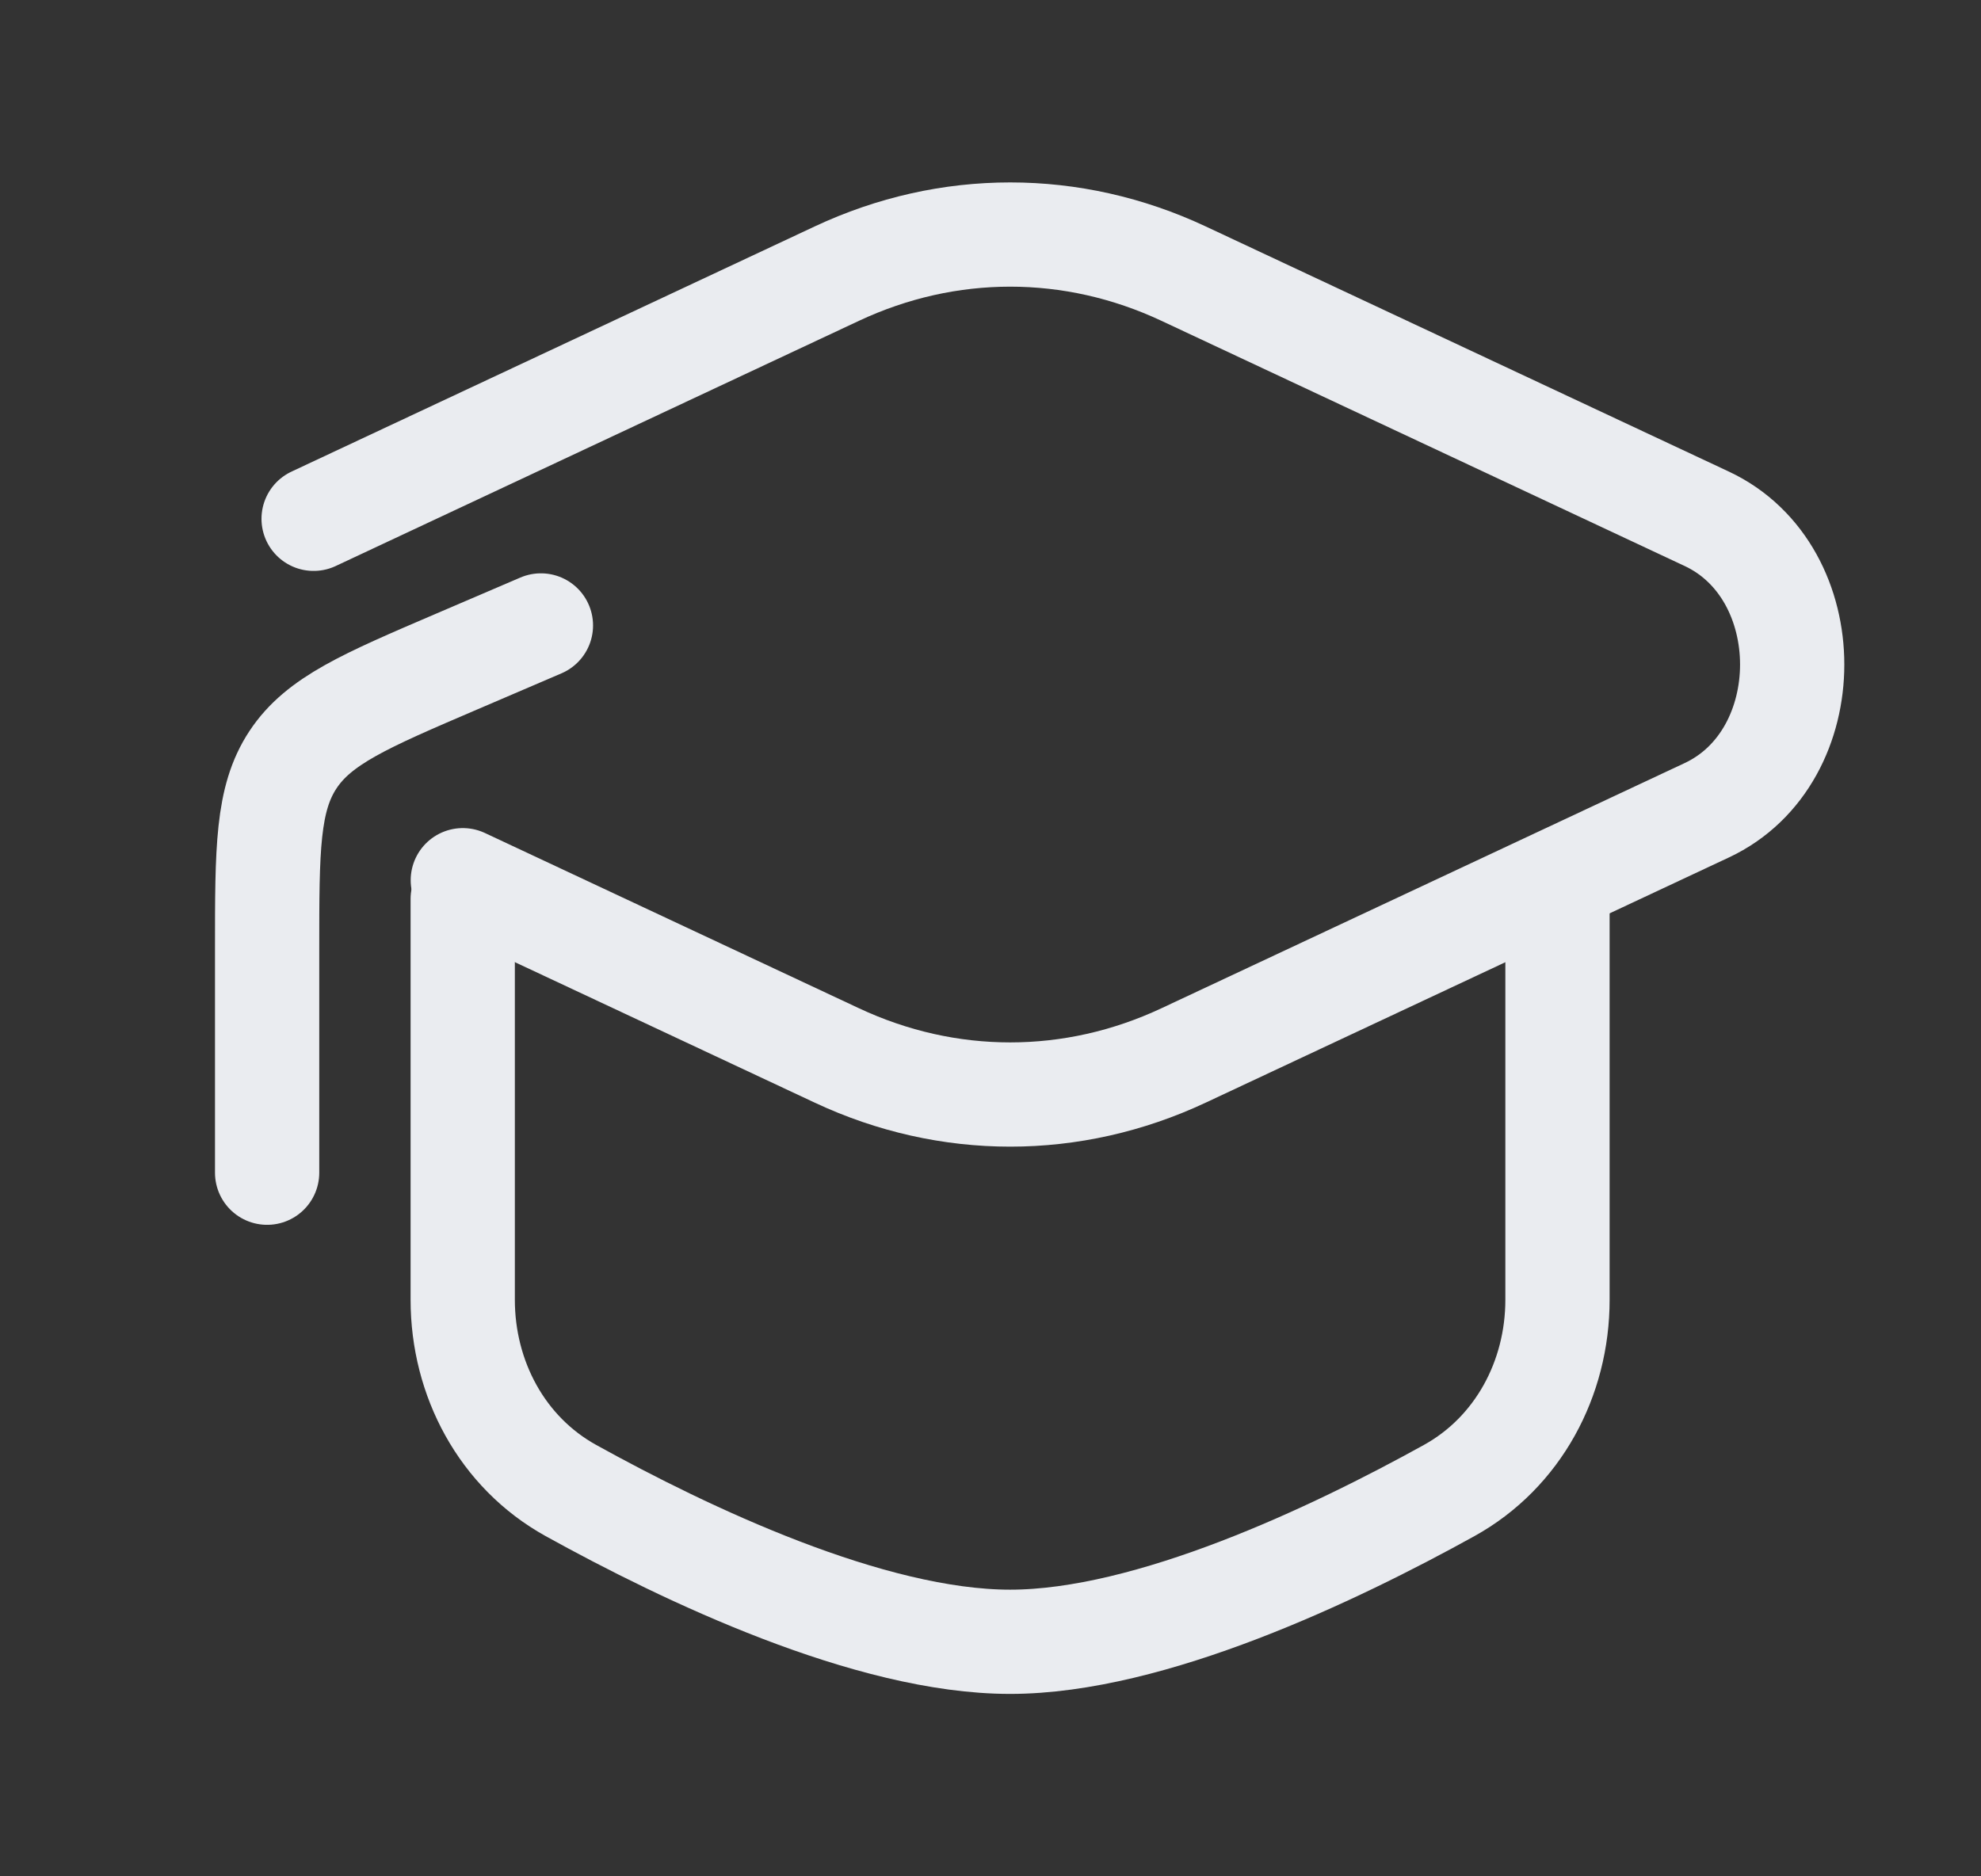 <svg width="19" height="18" viewBox="0 0 19 18" fill="none" xmlns="http://www.w3.org/2000/svg">
<rect x="0" y="0" width="19" height="18" fill="#333333" stroke="none"/>
<path d="M3.008 4.977L8.026 2.625C9.092 2.125 10.286 2.125 11.352 2.625L16.37 4.977C17.462 5.489 17.462 7.261 16.37 7.773L11.352 10.125C10.286 10.625 9.092 10.625 8.026 10.125L4.439 8.444" stroke="#EAECF0" stroke-linecap="round"/>
<path d="M2.562 11.25V9.103C2.562 8.144 2.562 7.664 2.81 7.288C3.058 6.913 3.499 6.724 4.381 6.346L5.188 6" stroke="#EAECF0" stroke-linecap="round" stroke-linejoin="round"/>
<path d="M14.938 8.625V12.469C14.938 13.225 14.56 13.933 13.899 14.299C12.797 14.909 11.034 15.75 9.688 15.75C8.341 15.75 6.578 14.909 5.476 14.299C4.815 13.933 4.438 13.225 4.438 12.469V8.625" stroke="#EAECF0" stroke-linecap="round"/>
</svg>
